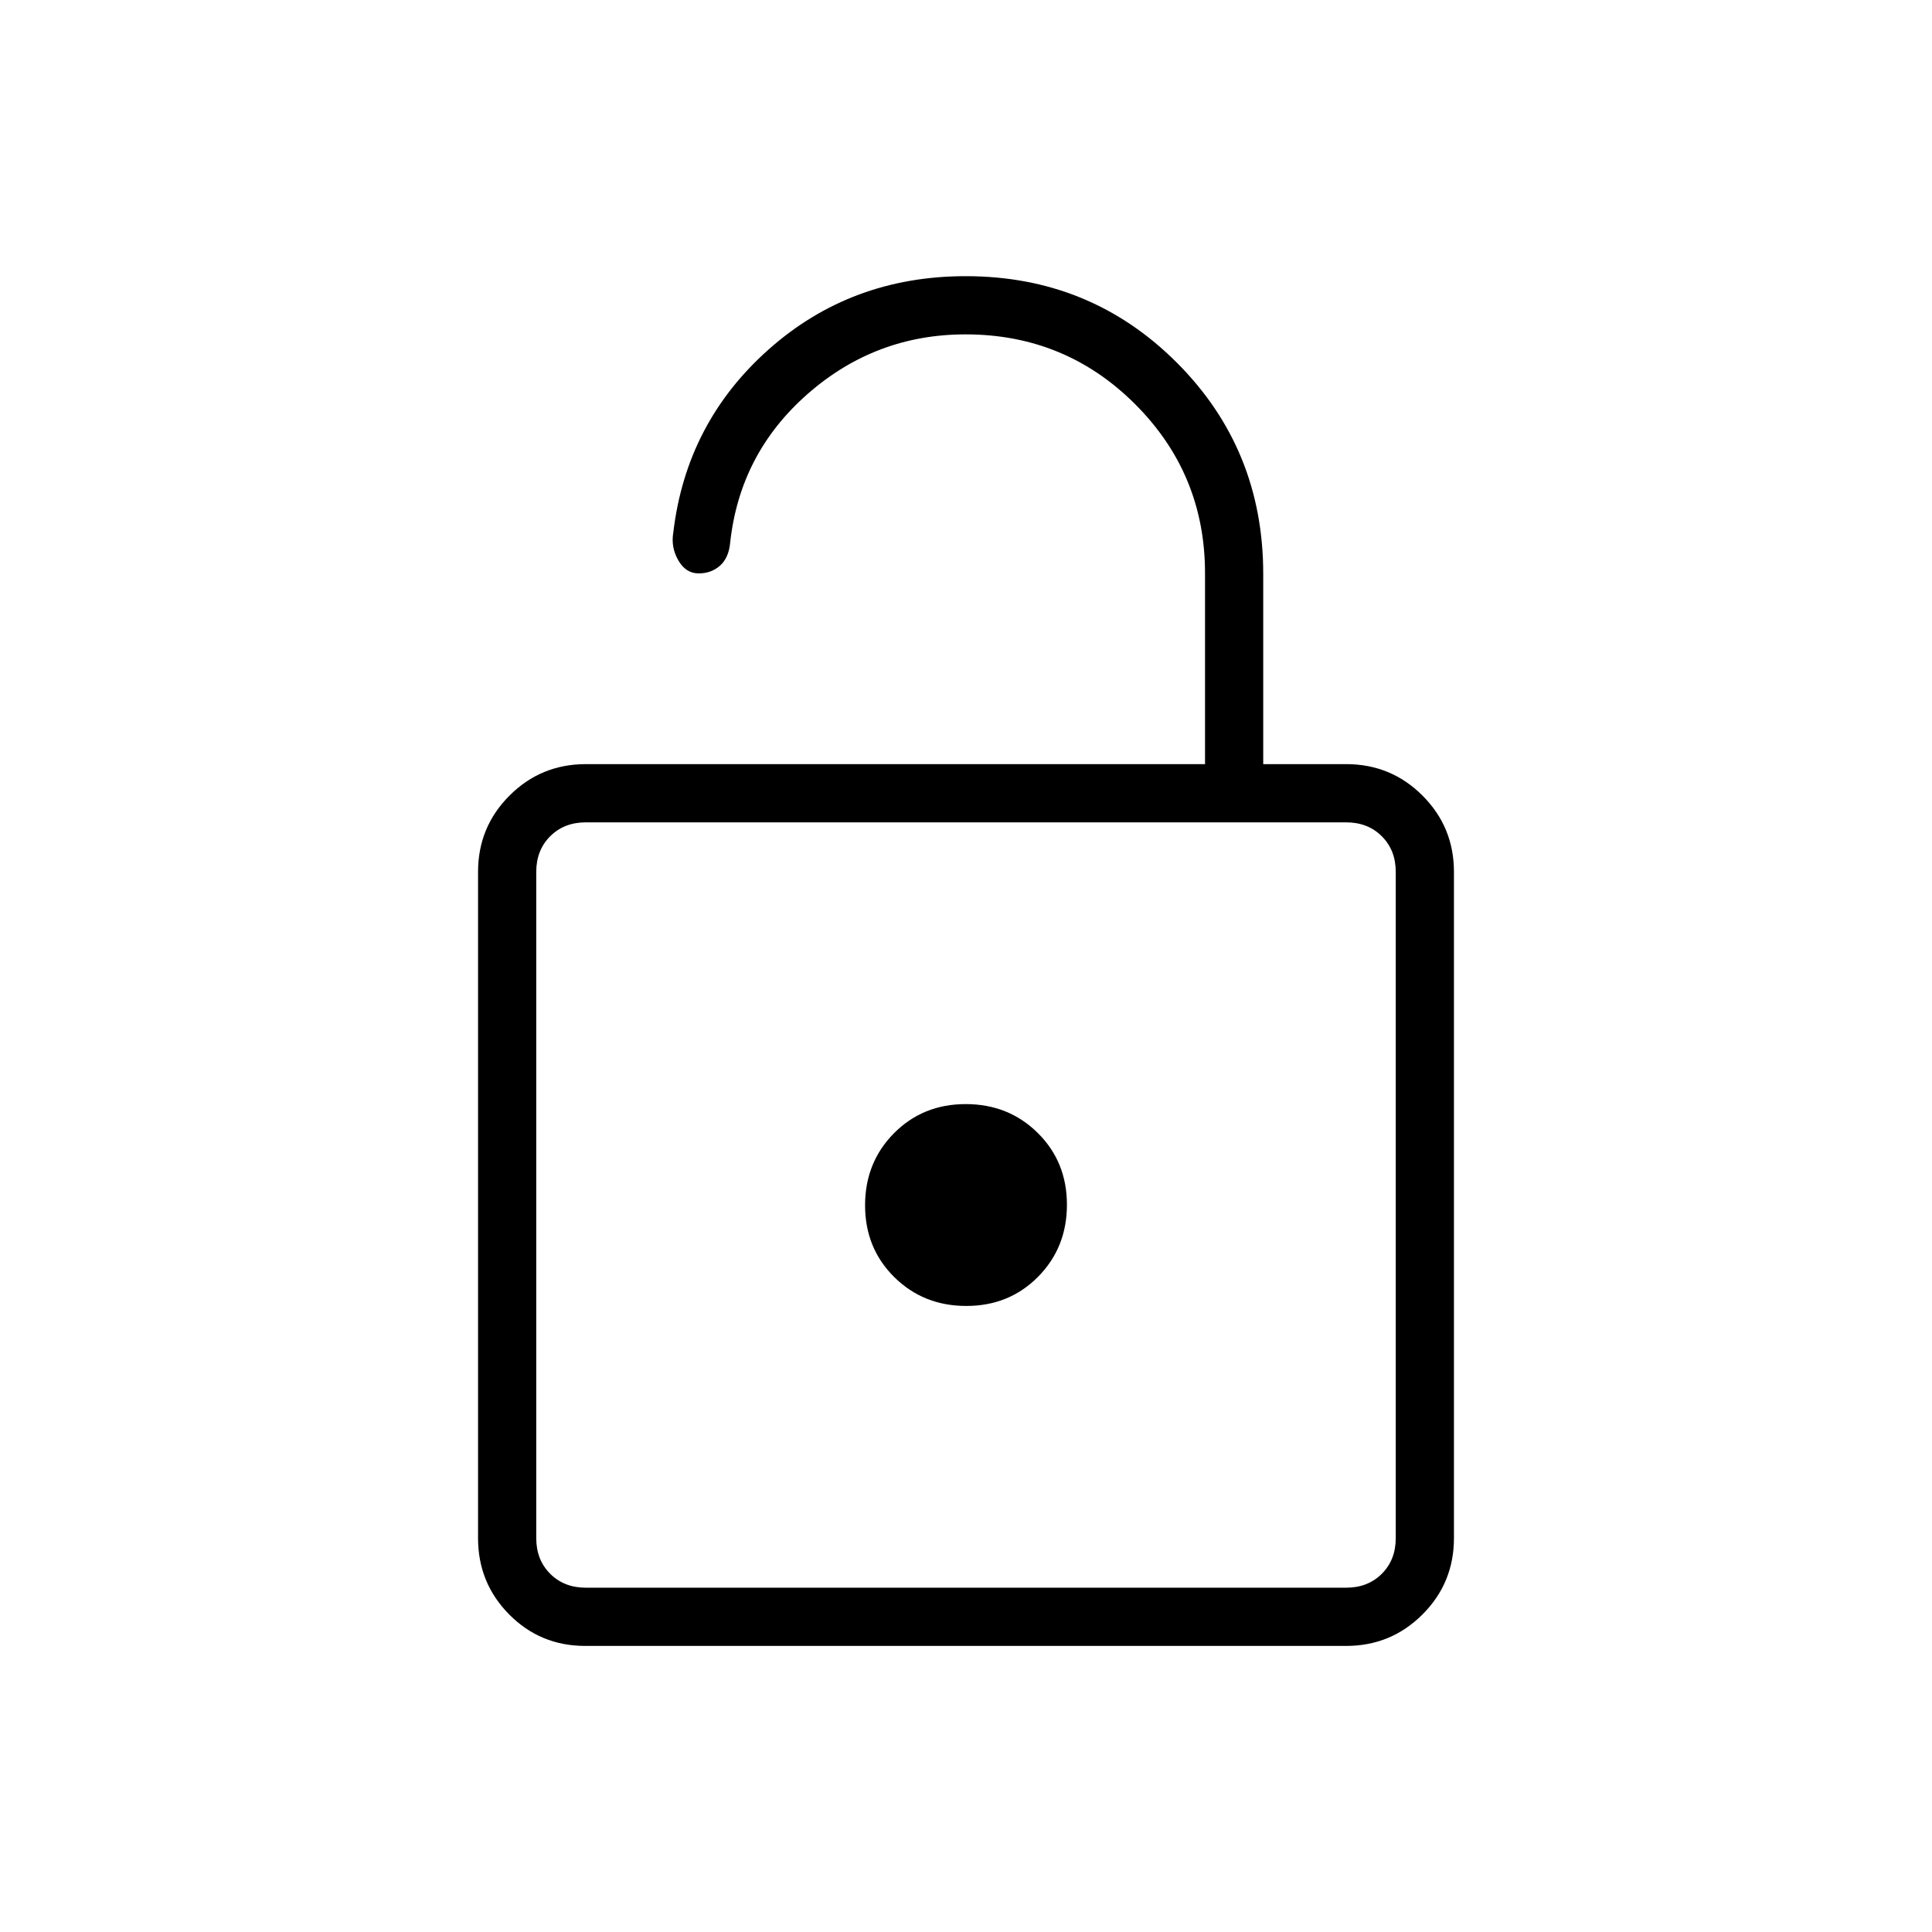 <svg xmlns="http://www.w3.org/2000/svg" height="20" viewBox="0 -960 960 960" width="20"><path d="M290.79-142.15q-22.29 0-37.77-15.63-15.48-15.64-15.48-37.91v-331.08q0-22.28 15.63-37.91 15.63-15.63 37.91-15.63h307.69v-94.86q0-49.29-34.71-83.98-34.71-34.7-84.29-34.7-44.73 0-78.46 29.6t-38.5 73.98q-.73 7.55-5.07 11.37-4.33 3.82-10.58 3.82-6.38 0-10.12-6.5-3.73-6.5-2.49-13.75 6.42-54.62 47.38-91.03 40.97-36.41 97.96-36.41 61.91 0 104.85 42.95 42.95 42.95 42.95 104.97v94.54h41.23q22.28 0 37.91 15.63 15.63 15.63 15.63 37.91v331.08q0 22.27-15.64 37.91-15.64 15.63-37.94 15.63H290.79Zm.29-28.93h377.84q10.77 0 17.7-6.92 6.92-6.92 6.92-17.69v-331.08q0-10.77-6.92-17.69-6.93-6.92-17.7-6.92H291.08q-10.77 0-17.7 6.92-6.92 6.92-6.92 17.69v331.08q0 10.77 6.92 17.69 6.93 6.92 17.7 6.92Zm189.07-140q21.3 0 35.65-14.49 14.35-14.5 14.35-35.81 0-21.31-14.49-35.66-14.5-14.34-35.81-14.34-21.3 0-35.65 14.49-14.35 14.5-14.35 35.81 0 21.3 14.49 35.65 14.5 14.35 35.81 14.35Zm-213.69 140v-380.3 380.3Z"/></svg>